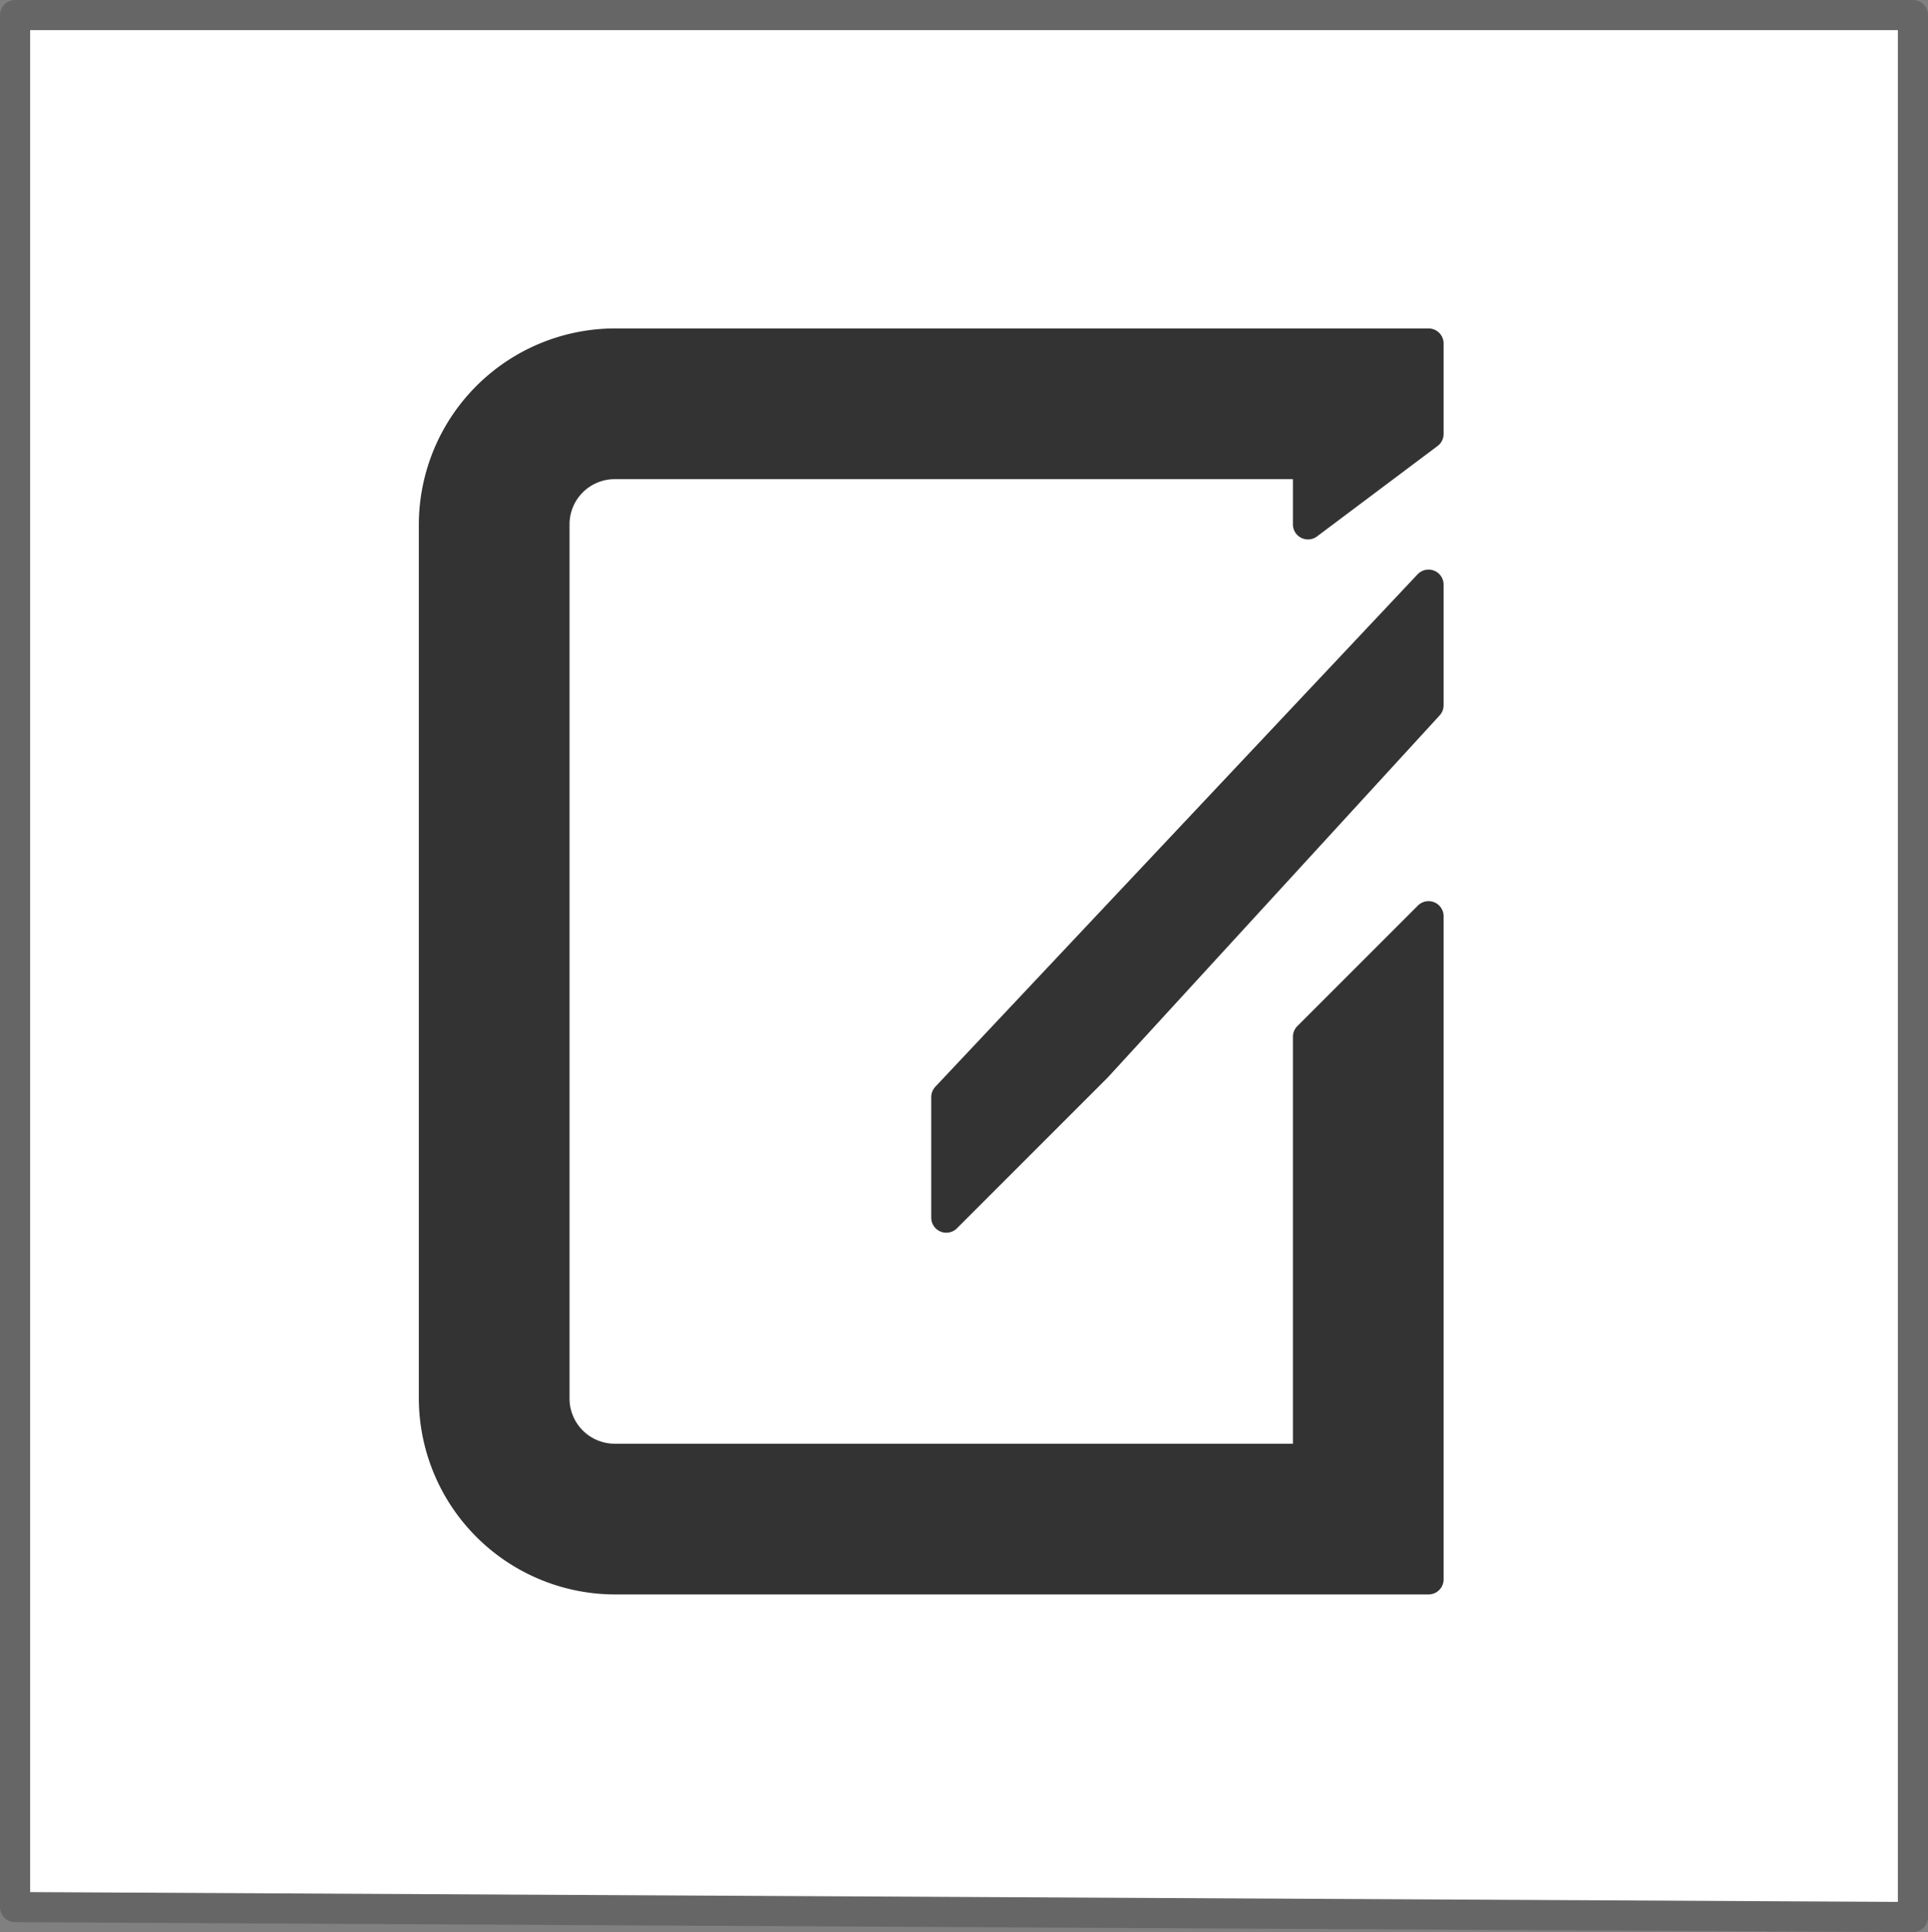 <svg xmlns="http://www.w3.org/2000/svg" width="63.967" height="64.099" viewBox="0 0 63.967 64.099"><rect x="0" y="0" width="63.967" height="64.099" fill="#808080" stroke="none"/><defs><style>.a{fill:#fff;stroke:#666;}.a,.b{stroke-linecap:round;stroke-linejoin:round;}.b{fill:#333;stroke:#333;}</style></defs><title>edit</title><polygon class="a" points="63.467 63.599 0.5 63.269 0.5 0.5 63.467 0.5 63.467 63.599"/><path class="b" d="M43.5,17.5v-2h-23a2,2,0,0,0-2,2v29a2,2,0,0,0,2,2h23v-14l4-4v22h-27a6.018,6.018,0,0,1-6-6v-29a6.018,6.018,0,0,1,6-6h27v3l-4,3" transform="translate(-0.104 -0.104)"/><polyline class="b" points="36.396 35.396 47.396 23.396 47.396 19.396 31.396 36.396 31.396 40.396 36.396 35.396"/></svg>